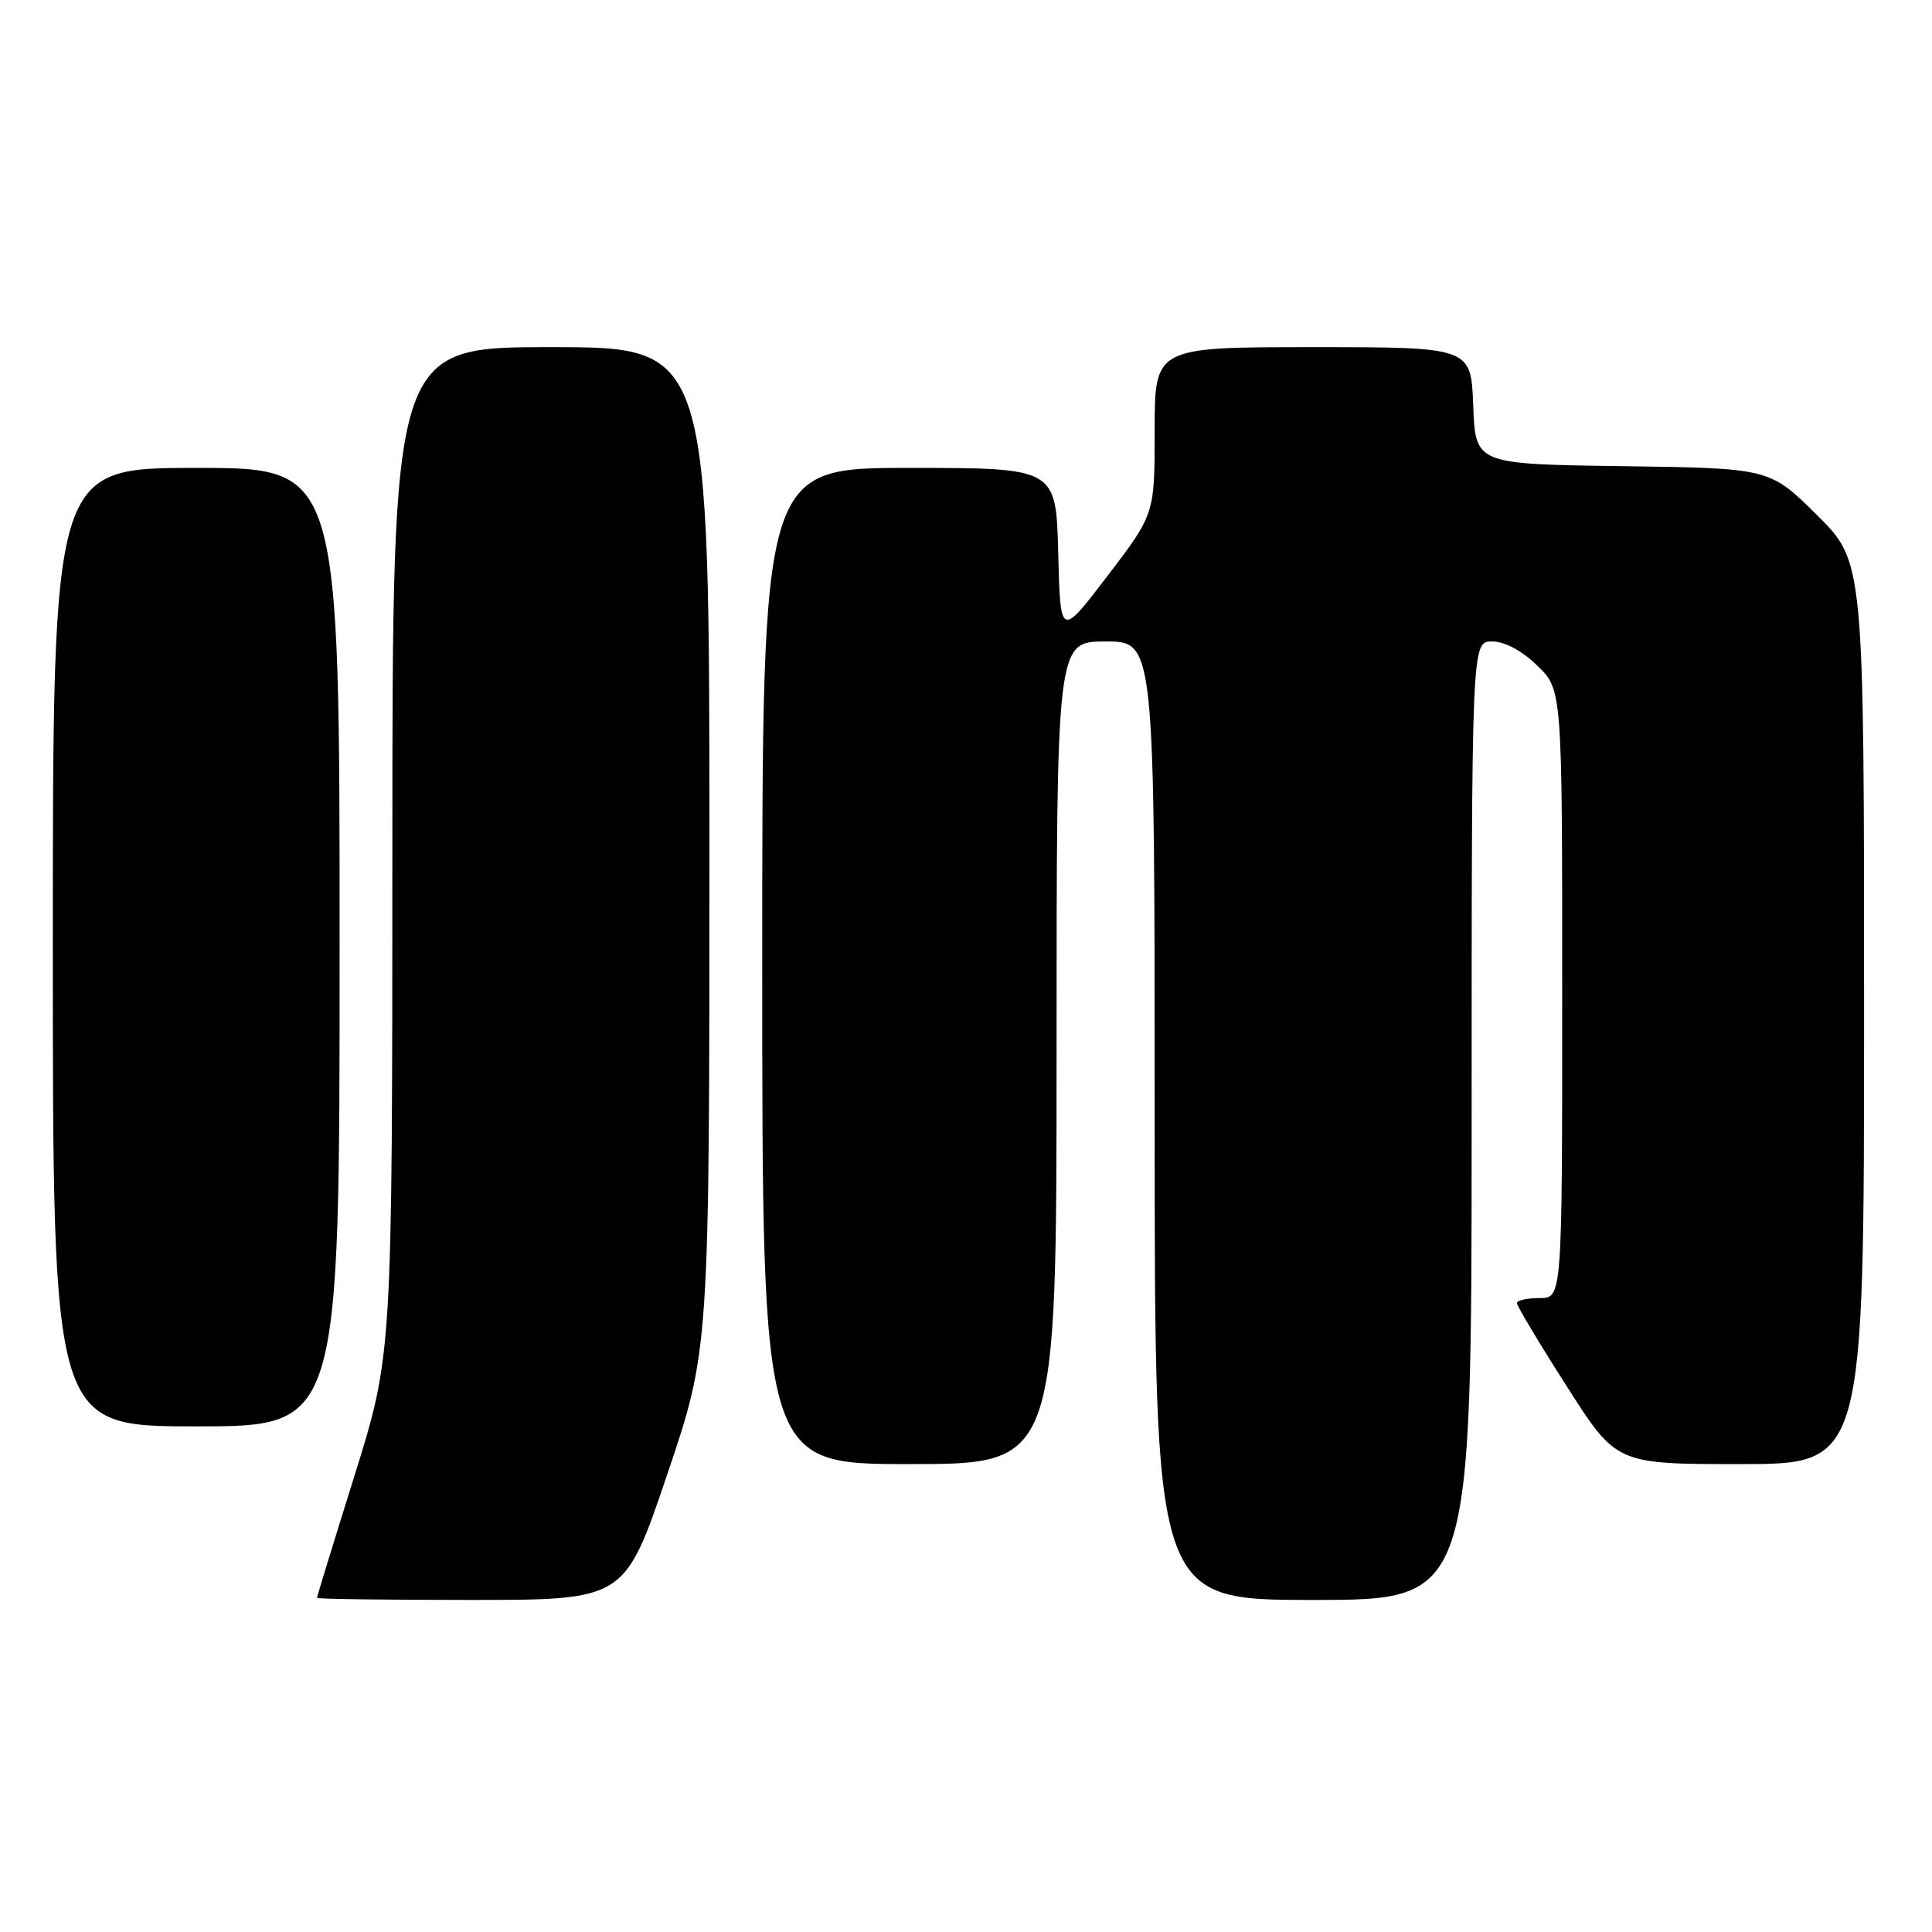 <?xml version="1.0" encoding="UTF-8" standalone="no"?>
<!DOCTYPE svg PUBLIC "-//W3C//DTD SVG 1.1//EN" "http://www.w3.org/Graphics/SVG/1.1/DTD/svg11.dtd" >
<svg xmlns="http://www.w3.org/2000/svg" xmlns:xlink="http://www.w3.org/1999/xlink" version="1.1" viewBox="0 0 256 256">
 <g >
 <path fill="currentColor"
d=" M 88.39 195.43 C 94.00 178.86 94.00 178.86 94.00 112.43 C 94.00 46.00 94.00 46.00 73.00 46.00 C 52.00 46.00 52.00 46.00 51.99 112.75 C 51.98 179.50 51.98 179.50 46.99 195.48 C 44.24 204.26 42.00 211.57 42.00 211.73 C 42.00 211.88 51.18 212.00 62.39 212.00 C 82.78 212.00 82.78 212.00 88.39 195.43 Z  M 195.00 148.50 C 195.00 85.00 195.00 85.00 197.70 85.00 C 199.39 85.00 201.65 86.20 203.70 88.20 C 207.00 91.39 207.00 91.39 207.00 131.70 C 207.00 172.00 207.00 172.00 204.00 172.00 C 202.35 172.00 201.00 172.30 201.00 172.67 C 201.00 173.04 203.96 177.99 207.59 183.67 C 214.17 194.00 214.17 194.00 230.59 194.00 C 247.00 194.00 247.00 194.00 247.00 134.22 C 247.00 74.44 247.00 74.44 240.75 68.24 C 234.49 62.04 234.49 62.04 215.00 61.77 C 195.50 61.50 195.50 61.50 195.21 53.75 C 194.92 46.00 194.92 46.00 173.96 46.00 C 153.00 46.00 153.00 46.00 153.00 57.06 C 153.00 68.12 153.00 68.12 146.75 76.31 C 140.50 84.50 140.50 84.50 140.22 73.25 C 139.93 62.00 139.93 62.00 120.47 62.00 C 101.00 62.00 101.00 62.00 101.00 128.00 C 101.00 194.00 101.00 194.00 120.50 194.00 C 140.00 194.00 140.00 194.00 140.00 139.50 C 140.00 85.00 140.00 85.00 146.50 85.00 C 153.00 85.00 153.00 85.00 153.00 148.50 C 153.00 212.00 153.00 212.00 174.00 212.00 C 195.00 212.00 195.00 212.00 195.00 148.50 Z  M 45.00 125.50 C 45.00 62.00 45.00 62.00 26.00 62.00 C 7.00 62.00 7.00 62.00 7.00 125.50 C 7.00 189.00 7.00 189.00 26.00 189.00 C 45.00 189.00 45.00 189.00 45.00 125.50 Z "/>
</g>
</svg>